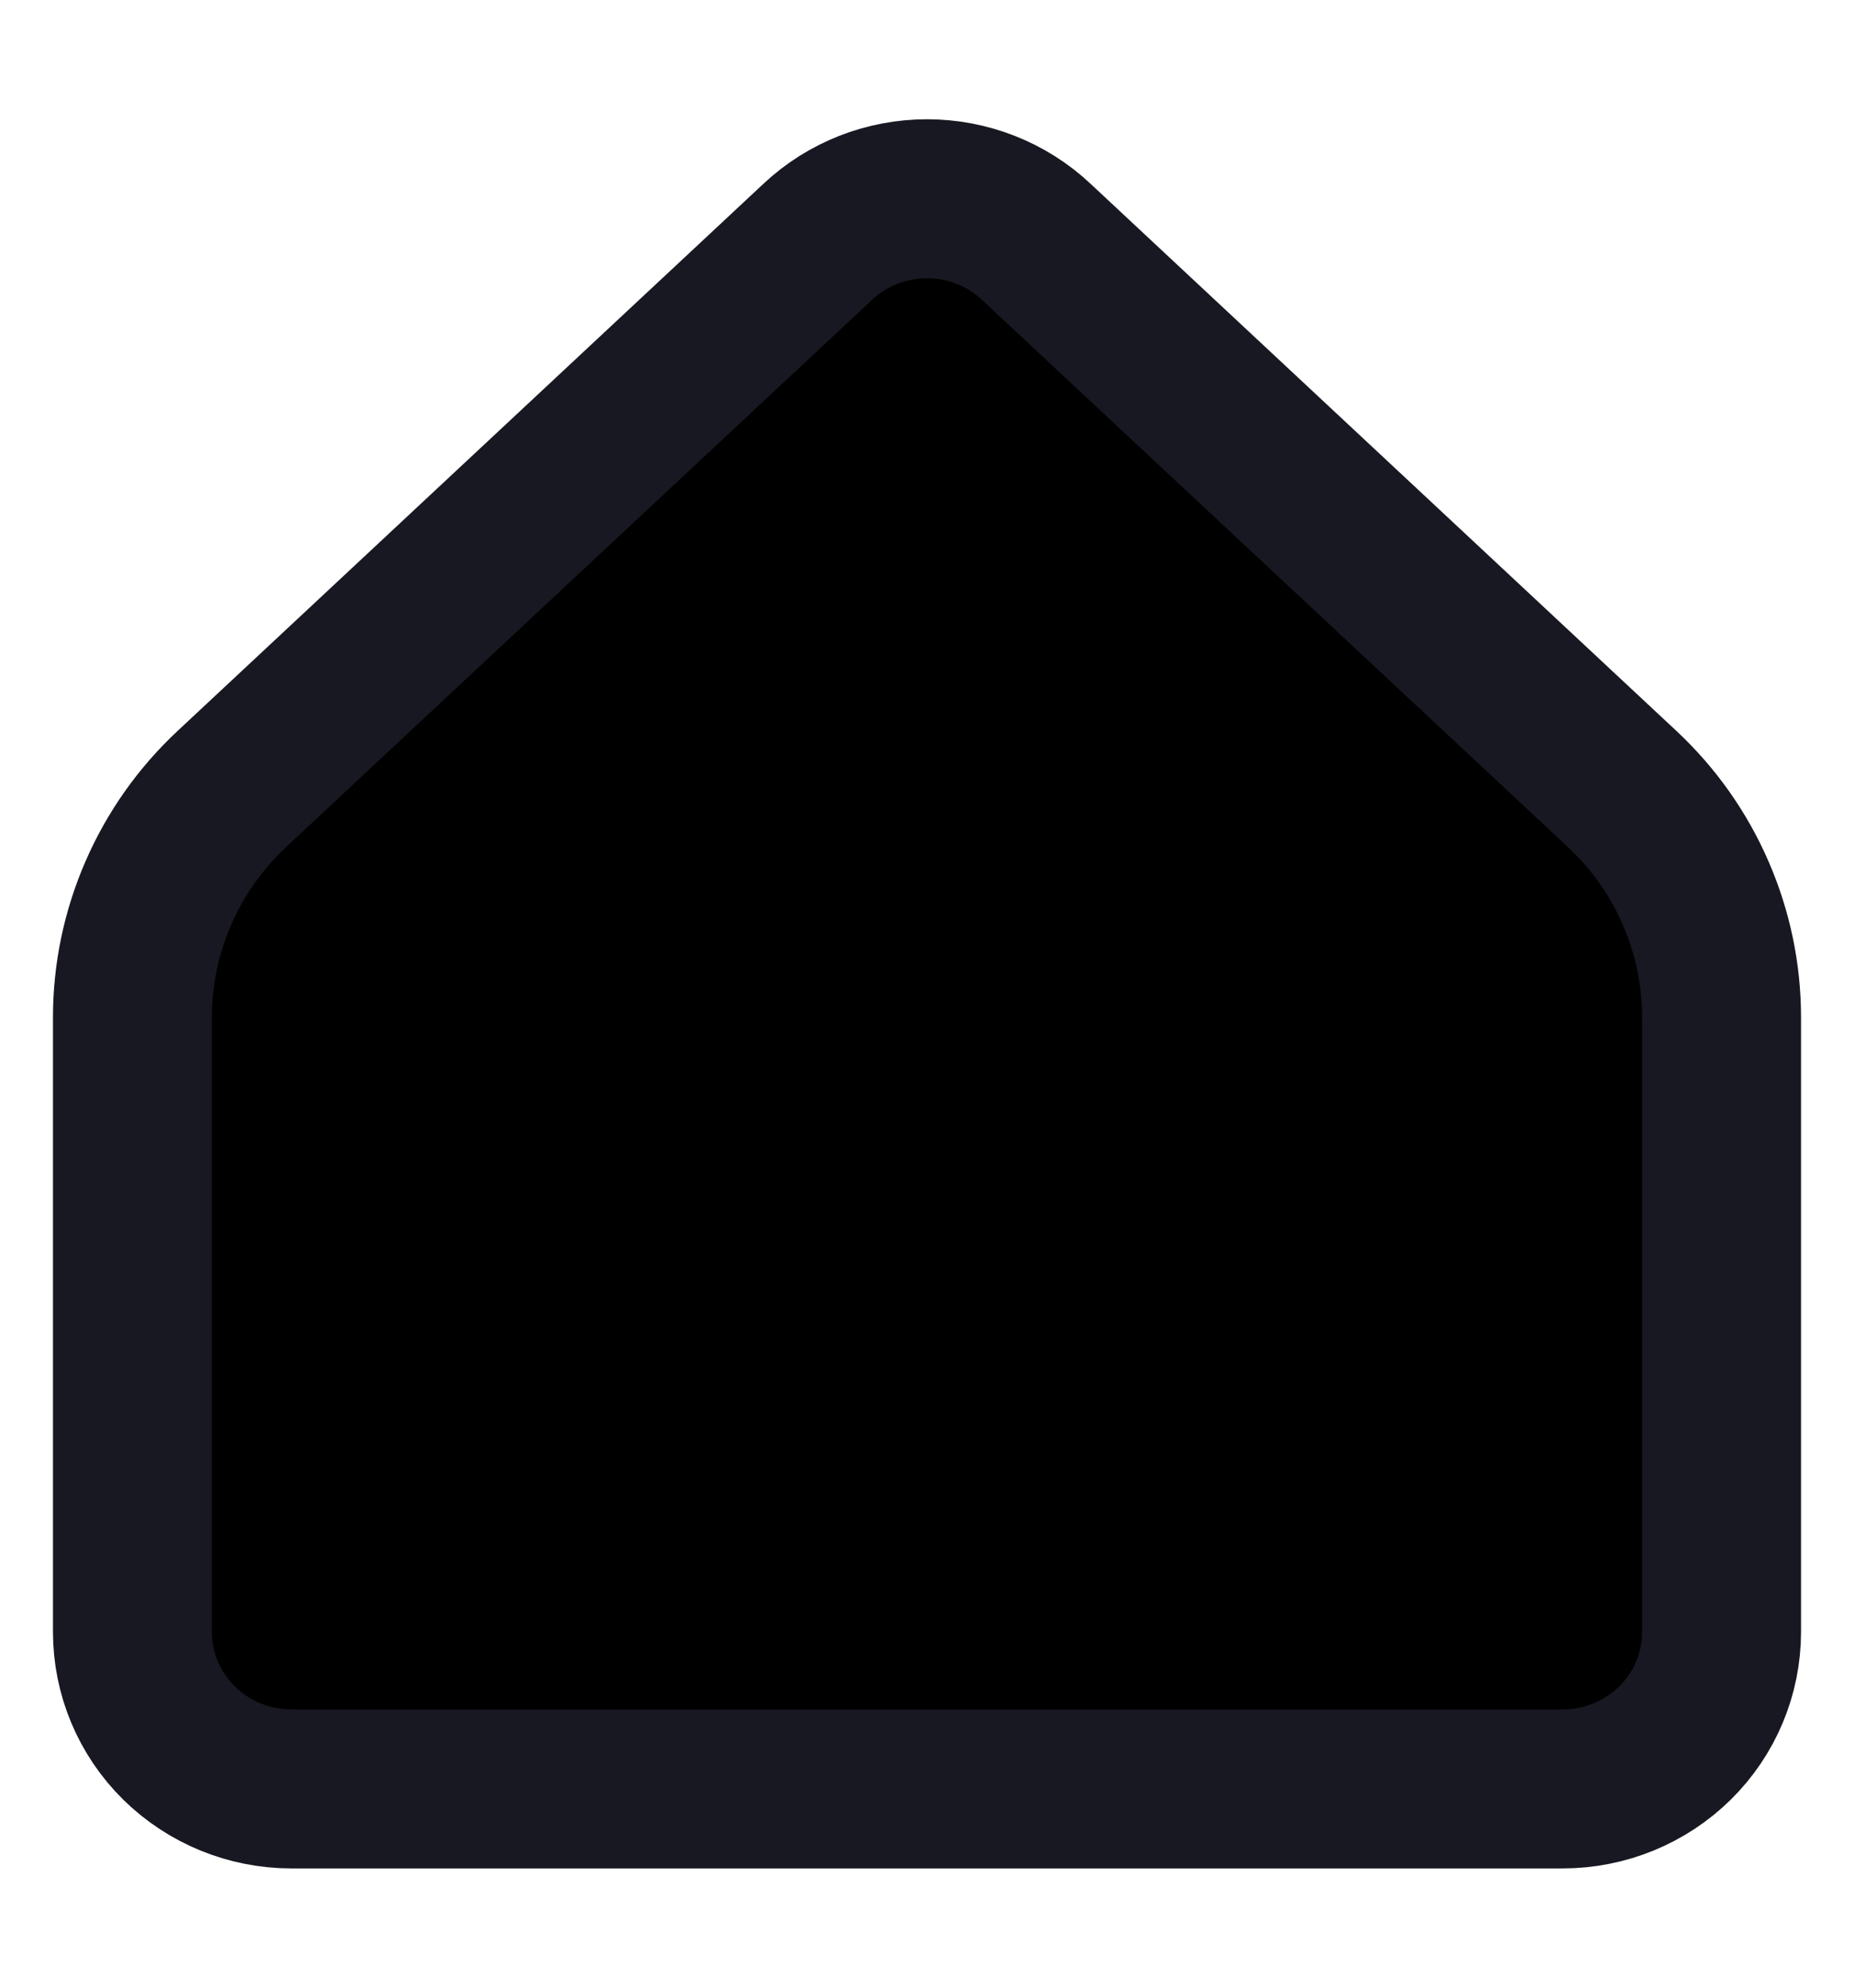 <svg width="14" height="15" viewBox="0 0 14 15" fill="none" xmlns="http://www.w3.org/2000/svg">
<path d="M13 12.315V7.677C13 7.354 12.933 7.035 12.804 6.739C12.675 6.442 12.486 6.175 12.248 5.953L7.824 1.824C7.602 1.616 7.307 1.5 7 1.5C6.693 1.5 6.398 1.616 6.176 1.824L1.752 5.953C1.514 6.175 1.325 6.442 1.196 6.739C1.067 7.035 1 7.354 1 7.677V12.315C1 12.629 1.126 12.931 1.351 13.153C1.577 13.375 1.882 13.5 2.2 13.5H11.8C12.118 13.5 12.424 13.375 12.649 13.153C12.874 12.931 13 12.629 13 12.315Z" fill="black" stroke="#171821" stroke-width="1.2" stroke-linecap="round" stroke-linejoin="round"/>
</svg>
